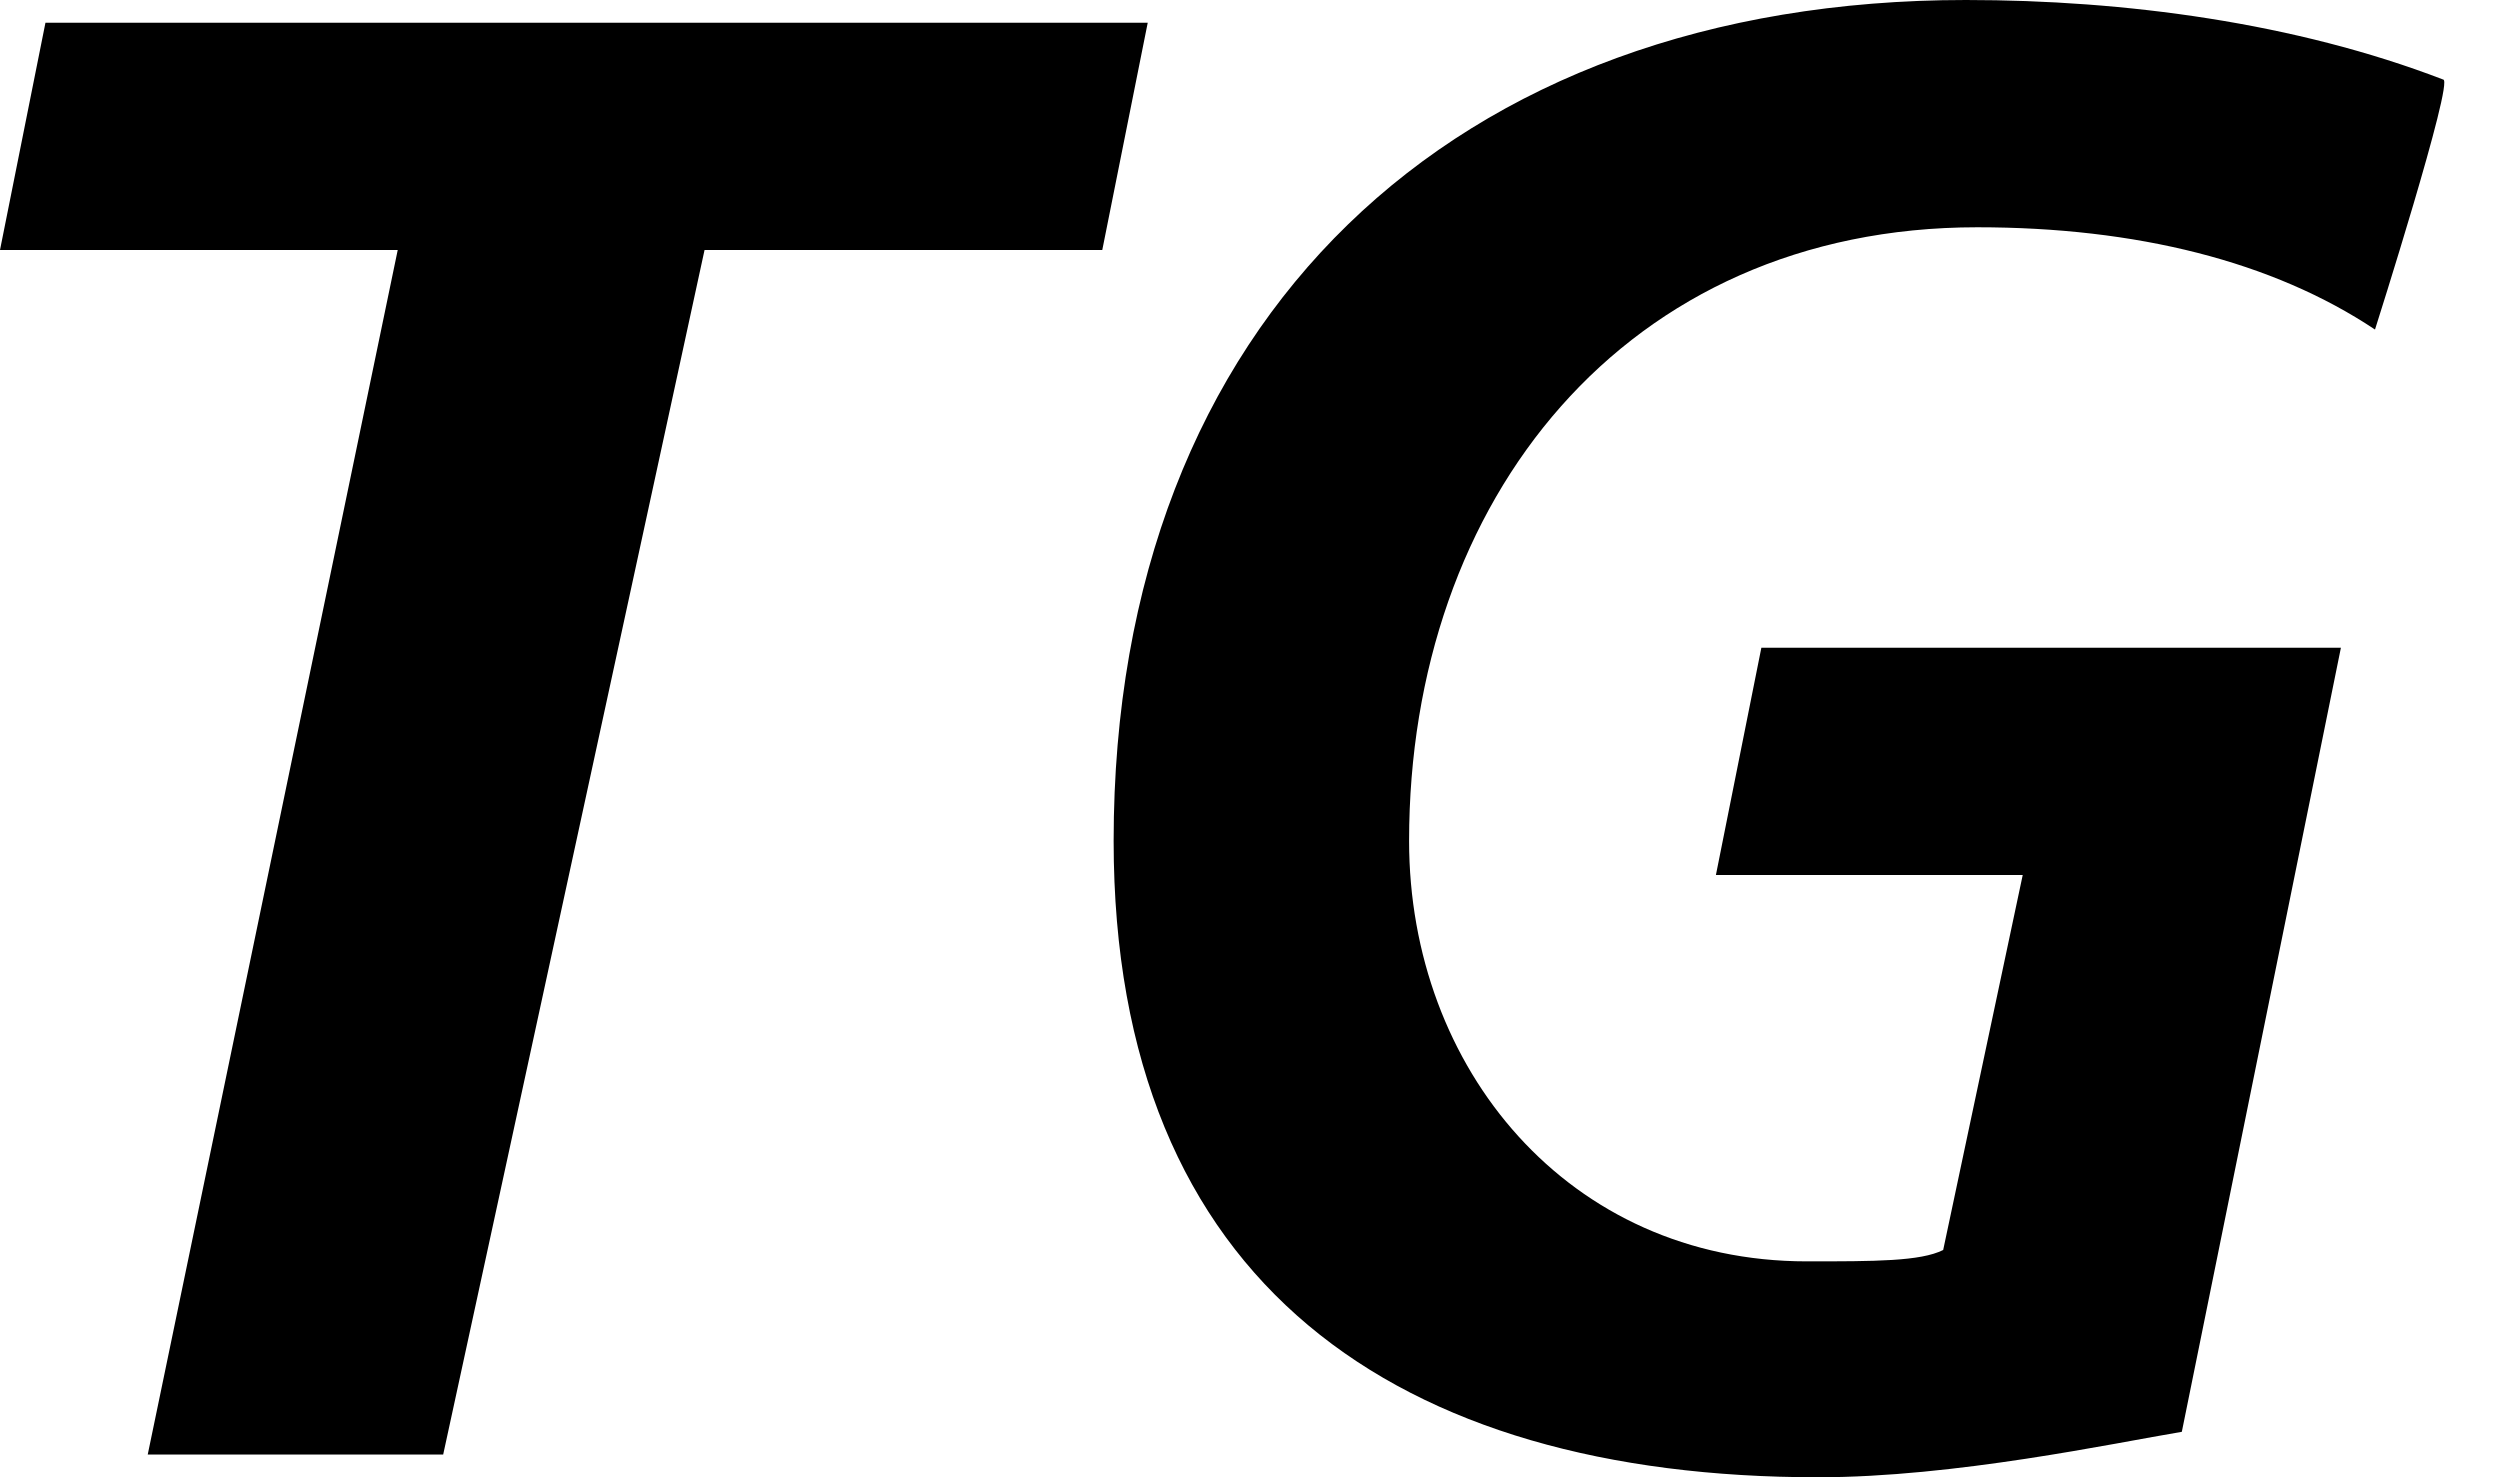 <?xml version="1.0" encoding="utf-8"?>
<!-- Generator: Adobe Illustrator 21.1.0, SVG Export Plug-In . SVG Version: 6.00 Build 0)  -->
<svg version="1.1" id="Layer_1" xmlns="http://www.w3.org/2000/svg" xmlns:xlink="http://www.w3.org/1999/xlink" x="0px" y="0px"
	 viewBox="0 0 22 13" style="enable-background:new 0 0 22 13;" xml:space="preserve">
<path d="M0.4,0.2h9.7l-0.4,2H6.2L3.9,12.8H1.3L3.5,2.2H0 M20.9,2.9C20,2.3,18.8,2,17.4,2c-3.1,0-5,2.4-5,5.4c0,2,1.4,3.7,3.5,3.7
	c0.6,0,1,0,1.2-0.1l0.7-3.3h-2.7l0.4-2h5.1l-1.4,6.9C18.6,12.7,17.2,13,16,13c-3.7,0-6.2-1.7-6.2-5.6c0-4.6,3-7.4,7.5-7.4
	c1.4,0,2.9,0.2,4.2,0.7C21.6,0.7,20.9,2.9,20.9,2.9z"/>
</svg>
